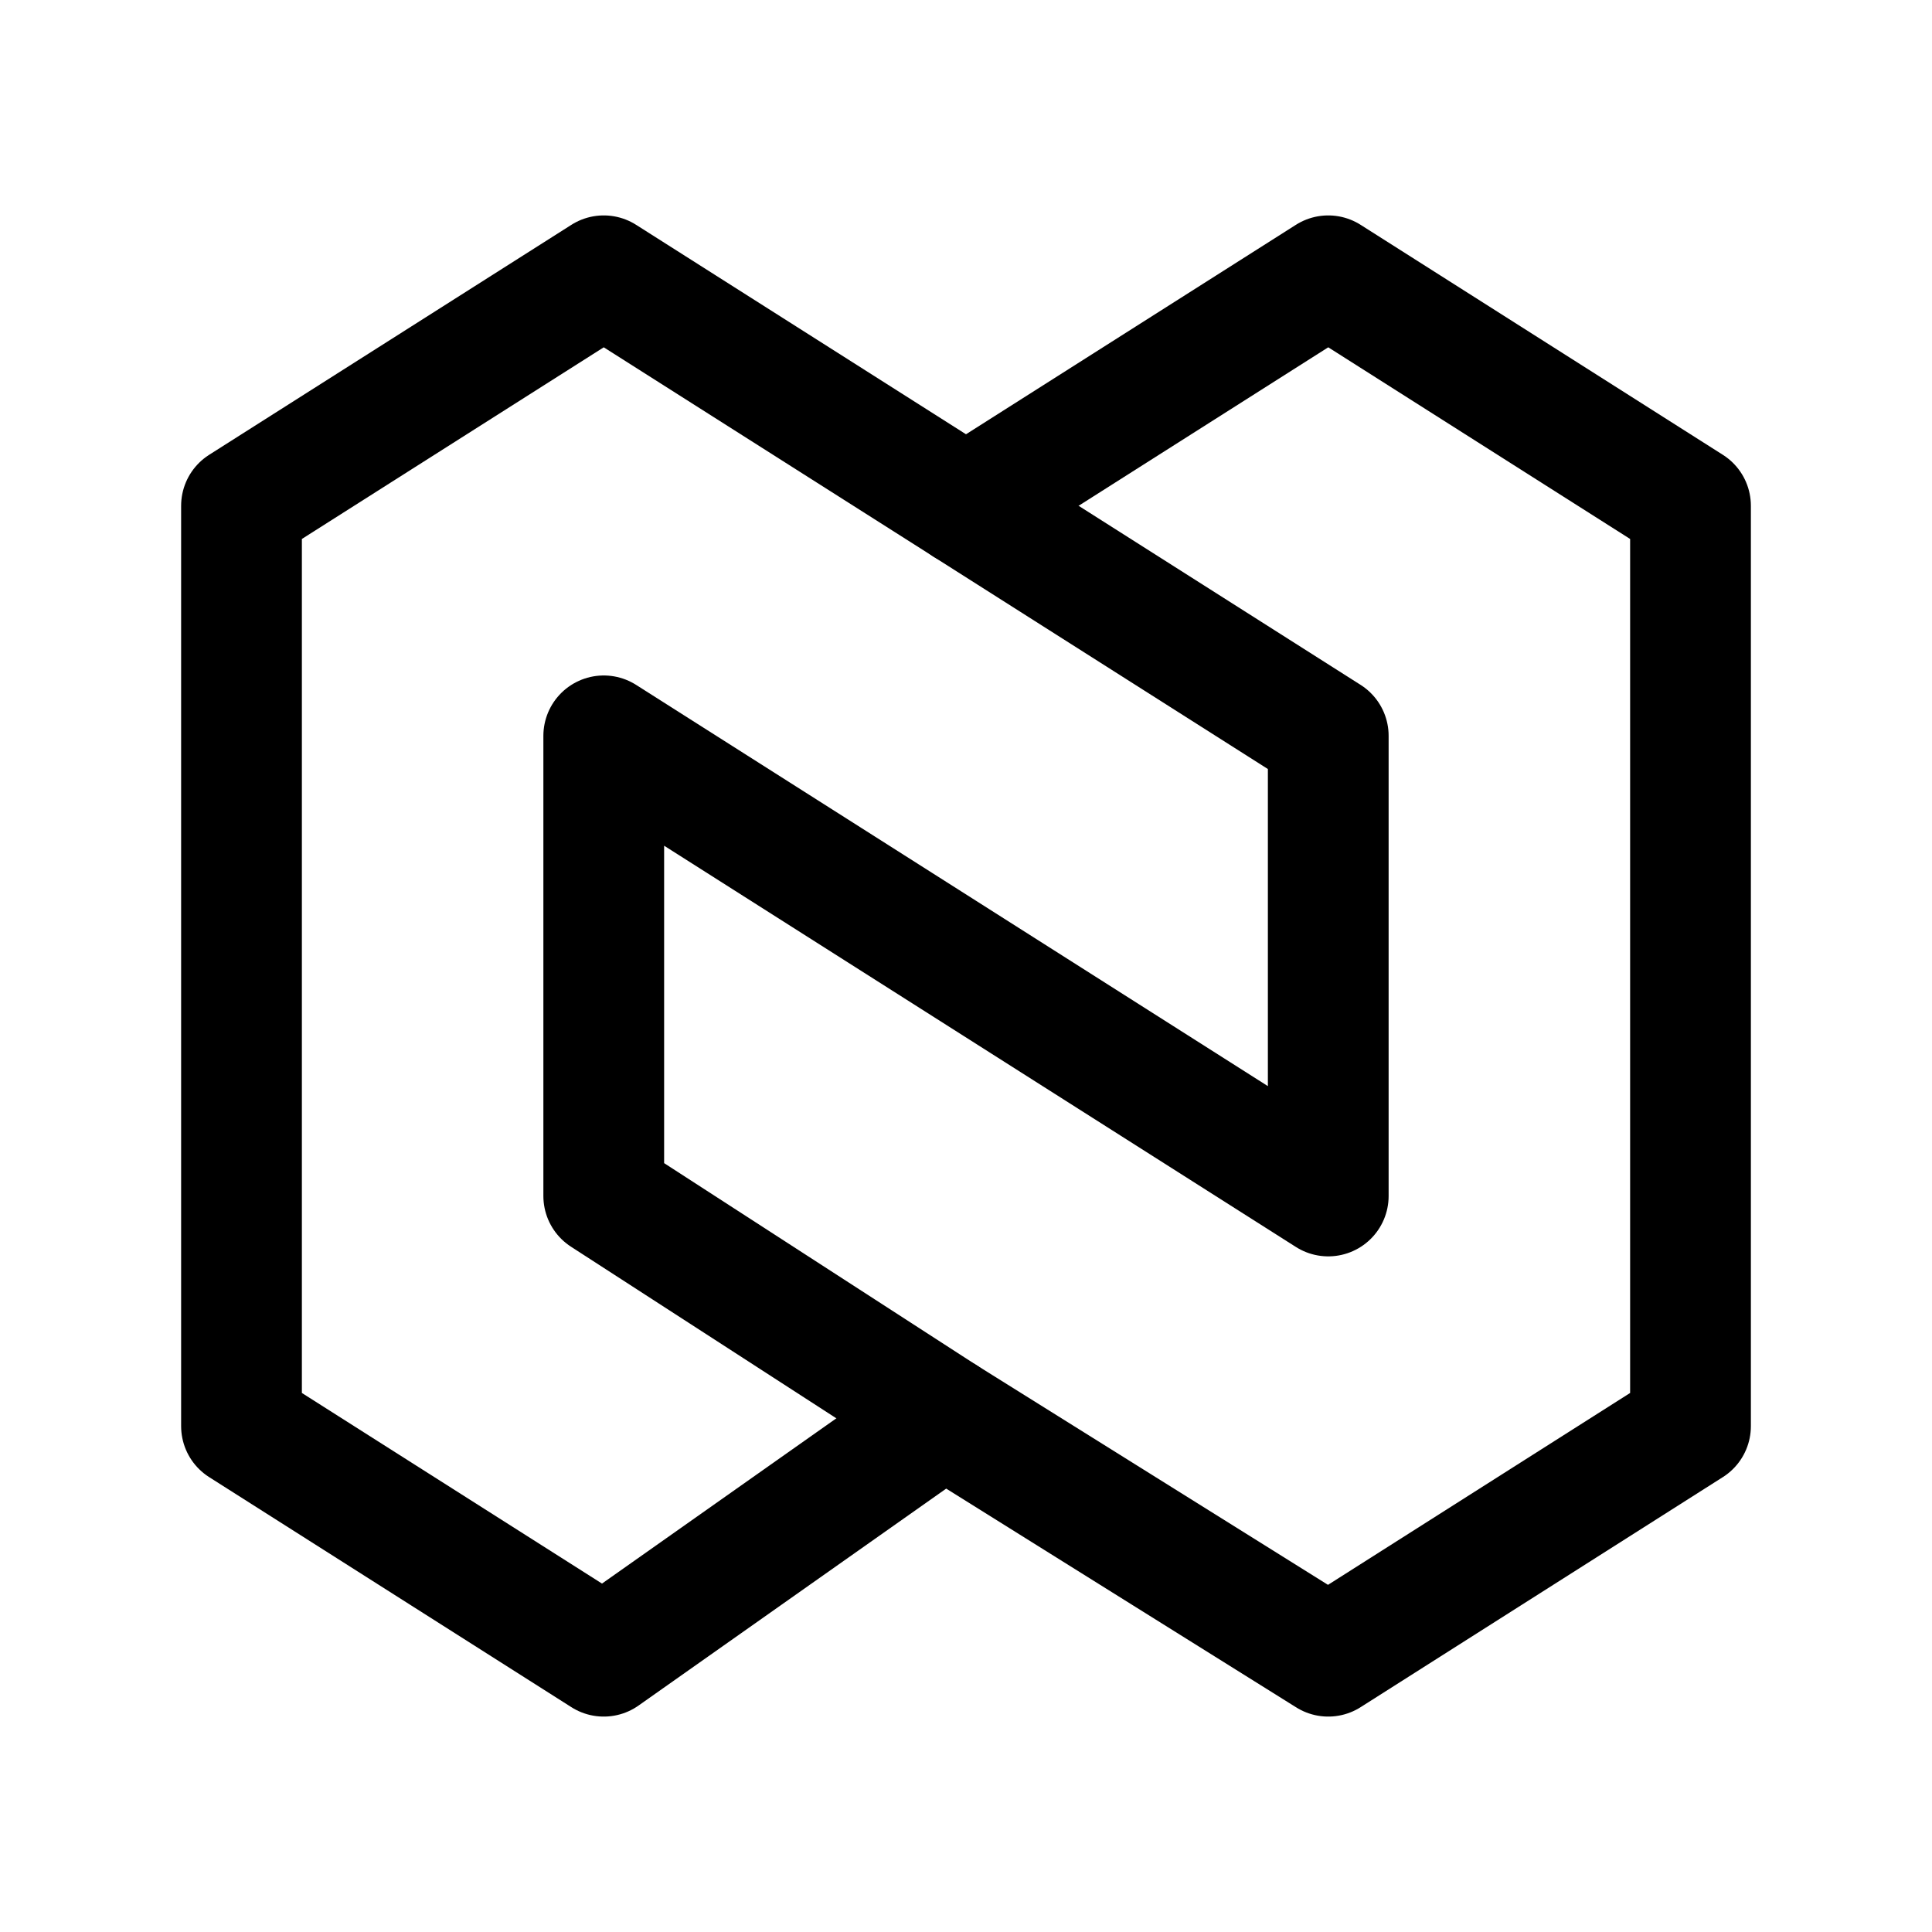 <svg width="24" height="24" viewBox="0 0 24 24" fill="none" xmlns="http://www.w3.org/2000/svg">
<path d="M7.5 20.574L11.729 17.592L16.5 20.574L21 17.716V6.283L16.5 3.426L12 6.283L7.5 3.426L3 6.283V17.716L7.5 20.574Z" stroke="black" stroke-width="1.5" stroke-linecap="round" stroke-linejoin="round"/>
<path d="M11.729 17.592L7.5 14.857V9.141L16.5 14.857V9.141L12 6.283" stroke="black" stroke-width="1.5" stroke-linecap="round" stroke-linejoin="round"/>
</svg>